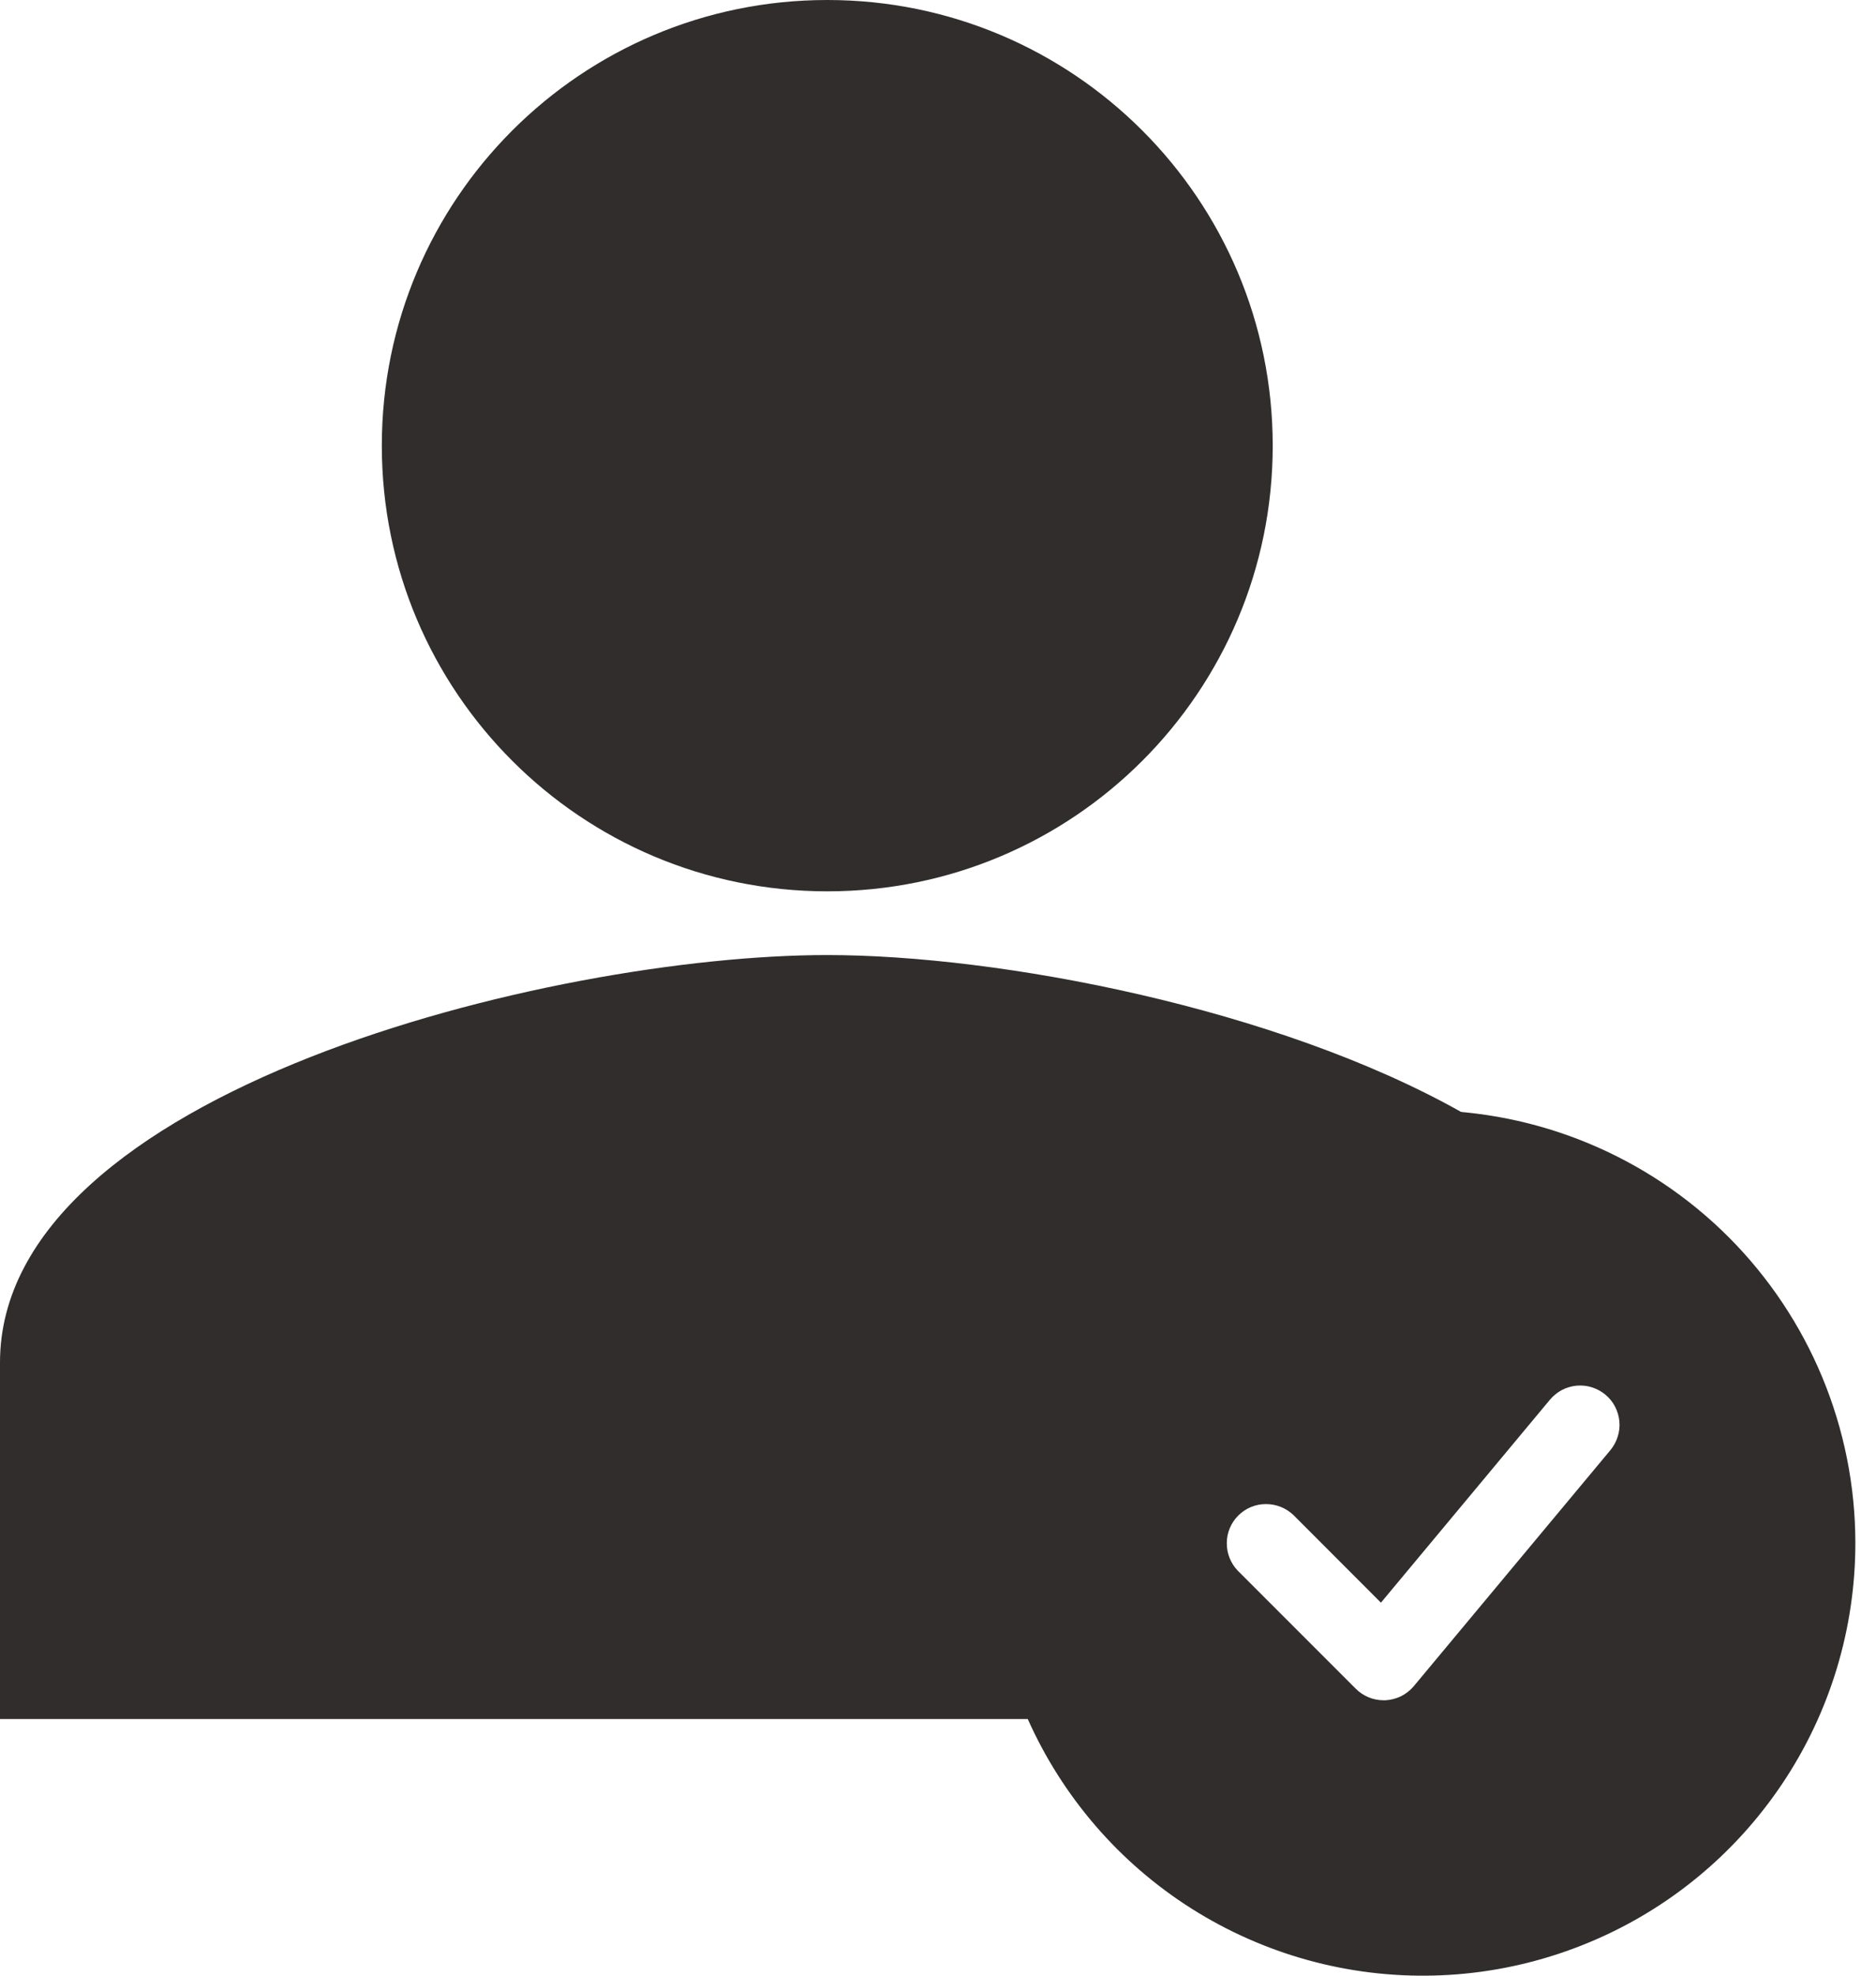 <svg width="19" height="20" viewBox="0 0 19 20" fill="none" xmlns="http://www.w3.org/2000/svg">
<g id="Vector">
<path fill-rule="evenodd" clip-rule="evenodd" d="M12.89 4.512C12.89 7.004 10.871 9.023 8.379 9.023C5.886 9.023 3.867 7.004 3.867 4.512C3.867 2.019 5.886 0 8.379 0C10.871 0 12.89 2.019 12.89 4.512ZM0 13.793C0 11.05 5.582 9.668 8.379 9.668C10.116 9.668 12.929 10.201 14.81 11.263C12.5 12.473 10.823 14.729 10.411 17.402H0V13.793Z" fill="#312D2D"/>
<path d="M14.411 11.239C13.544 11.239 12.697 11.496 11.977 11.977C11.257 12.458 10.695 13.143 10.364 13.943C10.032 14.743 9.945 15.624 10.114 16.474C10.283 17.324 10.701 18.104 11.313 18.717C11.926 19.33 12.707 19.747 13.556 19.916C14.406 20.085 15.287 19.998 16.087 19.666C16.888 19.335 17.572 18.773 18.053 18.053C18.535 17.333 18.791 16.486 18.791 15.619C18.79 14.458 18.328 13.345 17.507 12.523C16.686 11.702 15.572 11.24 14.411 11.239ZM16.31 14.68L14.319 17.069C14.283 17.112 14.239 17.146 14.19 17.171C14.14 17.195 14.086 17.209 14.031 17.212H14.013C13.907 17.212 13.806 17.17 13.731 17.095L12.536 15.9C12.464 15.825 12.424 15.725 12.425 15.62C12.425 15.516 12.467 15.416 12.541 15.342C12.615 15.268 12.715 15.226 12.819 15.226C12.924 15.225 13.024 15.265 13.1 15.337L13.986 16.224L15.698 14.169C15.732 14.129 15.773 14.096 15.819 14.071C15.866 14.047 15.916 14.032 15.969 14.027C16.021 14.023 16.073 14.028 16.123 14.044C16.173 14.06 16.219 14.085 16.259 14.118C16.3 14.152 16.333 14.193 16.357 14.239C16.381 14.286 16.396 14.336 16.401 14.388C16.406 14.441 16.4 14.493 16.384 14.543C16.369 14.593 16.343 14.64 16.31 14.68Z" fill="#312D2D"/>
</g>
</svg>
